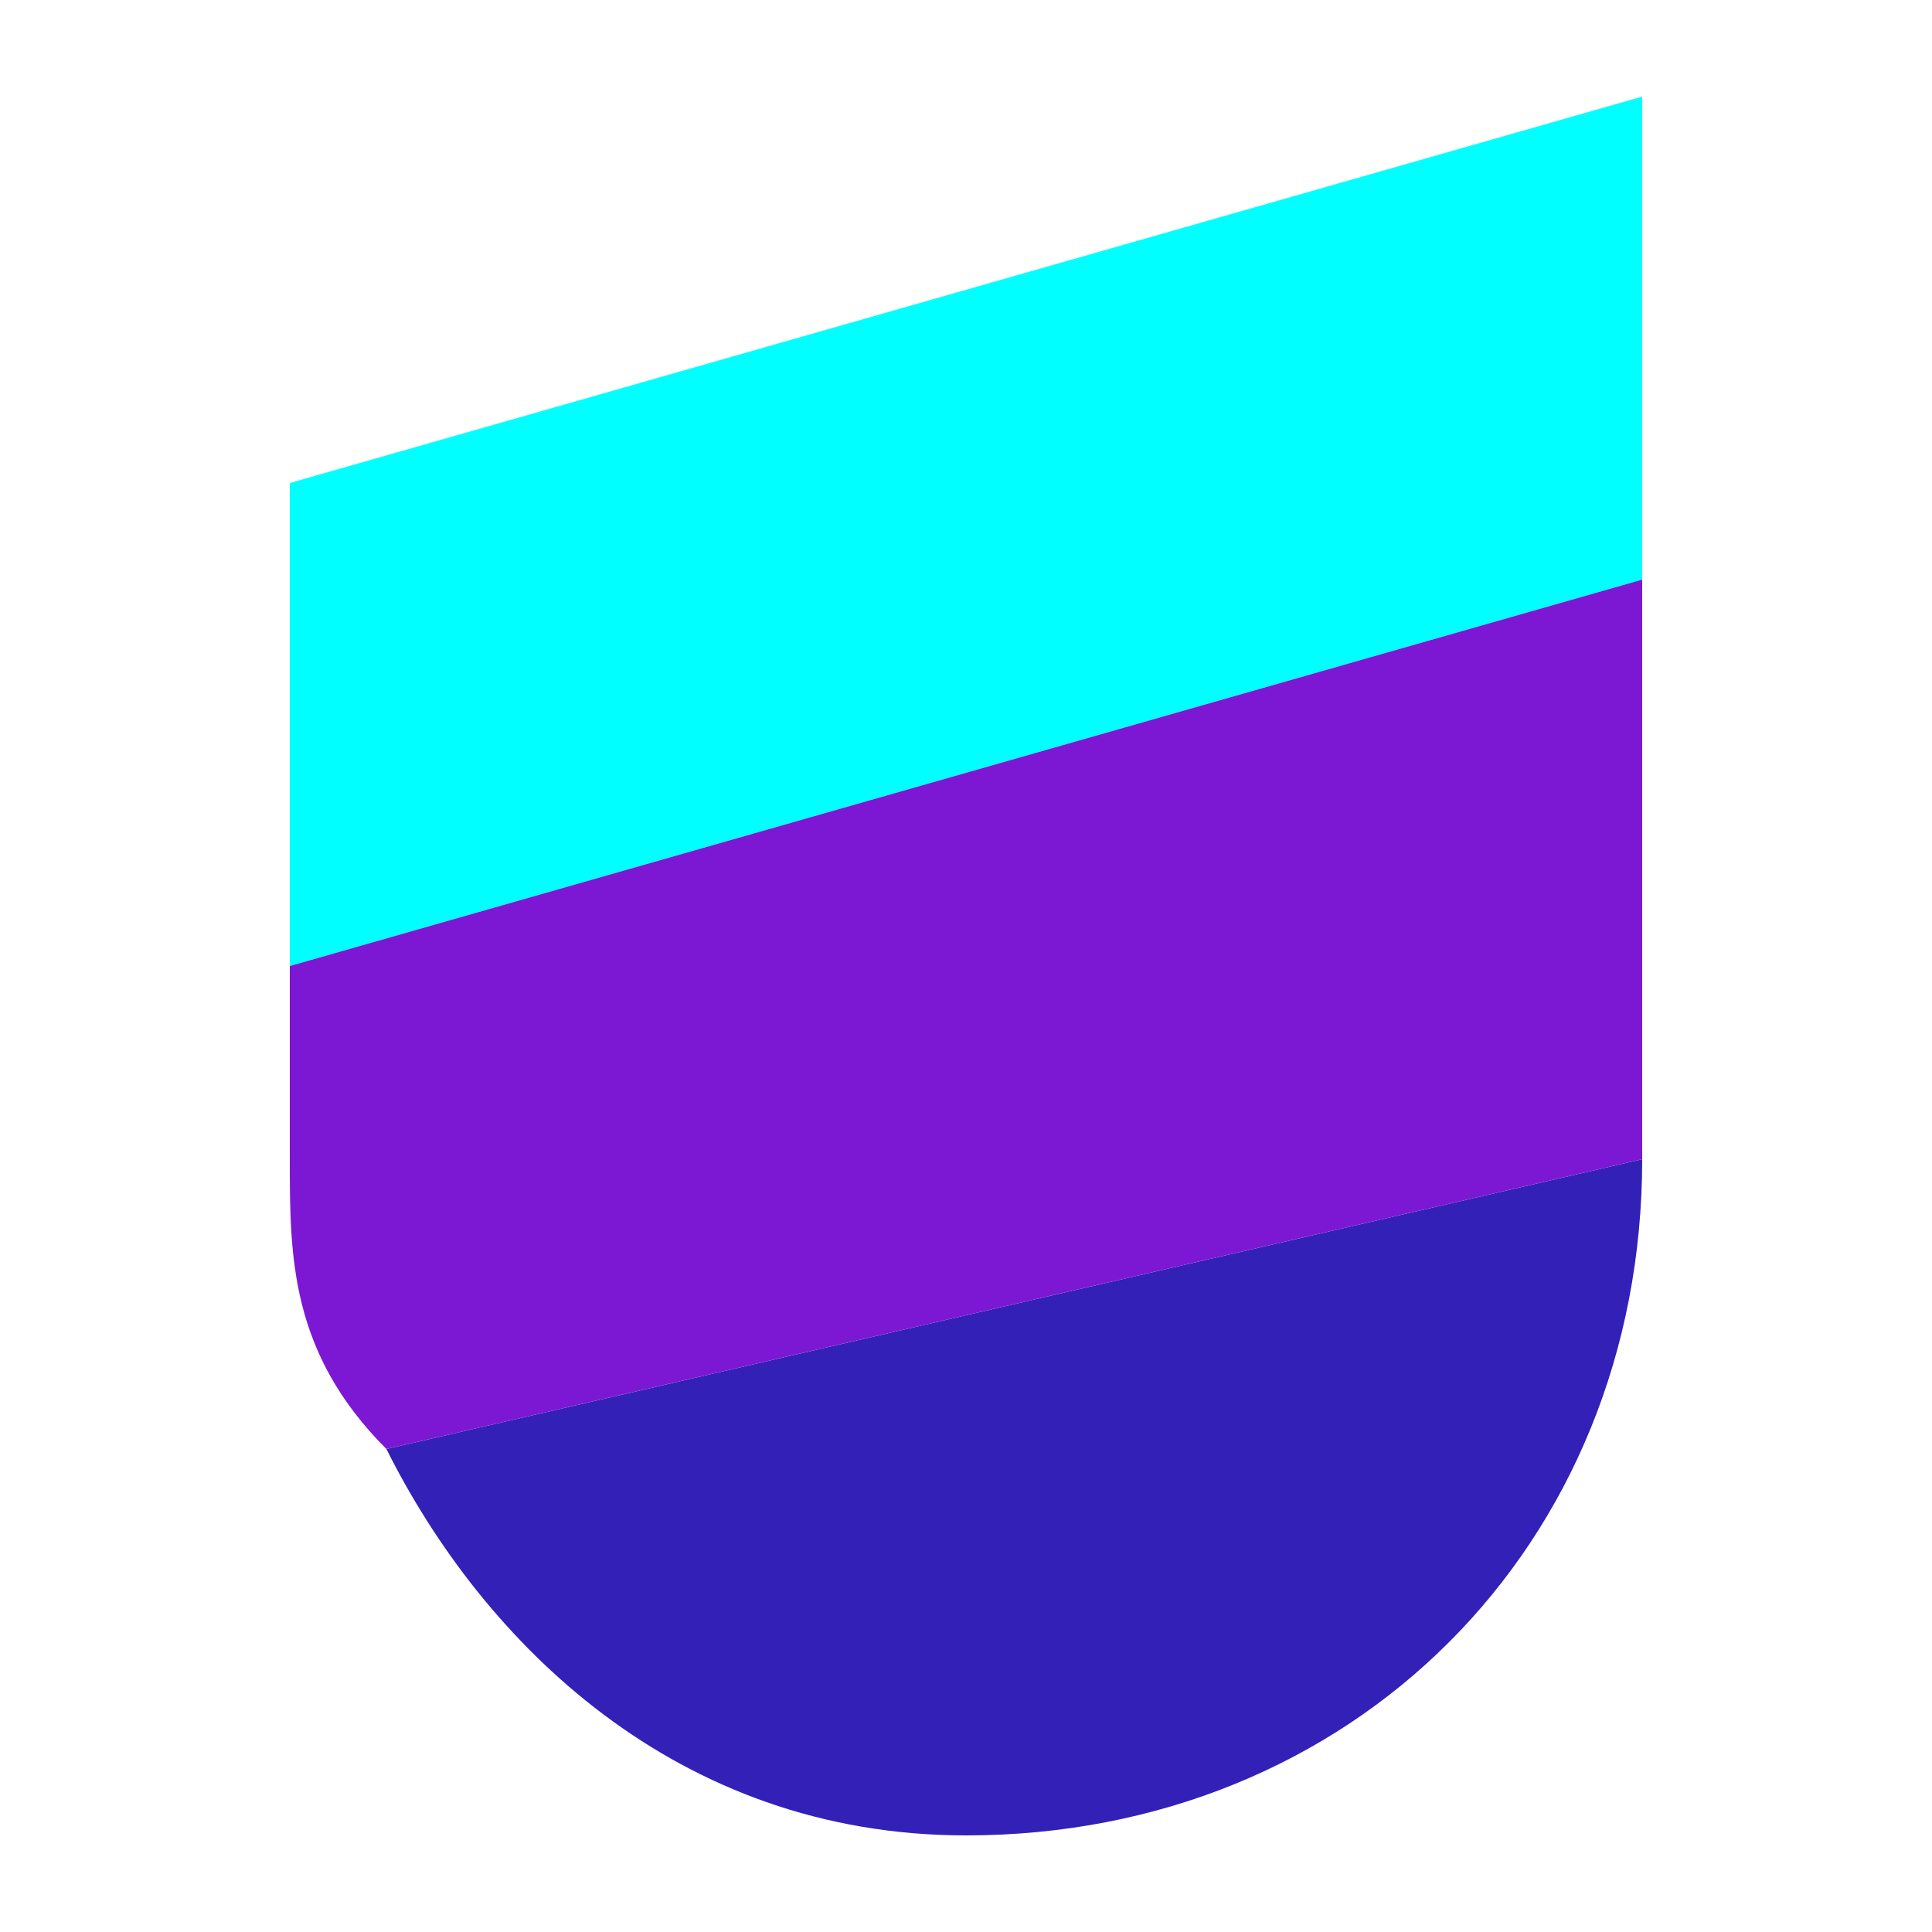 <?xml version="1.0" encoding="utf-8"?>
<!-- Generator: Adobe Illustrator 25.0.0, SVG Export Plug-In . SVG Version: 6.00 Build 0)  -->
<svg version="1.1" id="Layer_1" xmlns="http://www.w3.org/2000/svg" xmlns:xlink="http://www.w3.org/1999/xlink" x="0px" y="0px"
	 viewBox="0 0 2 2" style="enable-background:new 0 0 2 2;" xml:space="preserve">
<style type="text/css">
	.st0{fill:#00FFFF;}
	.st1{fill:#3220B7;}
	.st2{fill:#7C18D3;}
</style>
<g>
	<g>
		<polygon class="st0" points="1.7,0.1 0.3,0.5 0.3,1 1.7,0.6 		"/>
	</g>
	<g>
		<path class="st1" d="M0.4,1.5C0.5,1.7,0.7,1.9,1,1.9h0c0.4,0,0.7-0.3,0.7-0.7L0.4,1.5z"/>
	</g>
	<g>
		<path class="st2" d="M1.7,1.2V0.6L0.3,1v0.2c0,0.1,0,0.2,0.1,0.3L1.7,1.2C1.7,1.2,1.7,1.2,1.7,1.2z"/>
	</g>
</g>
</svg>

